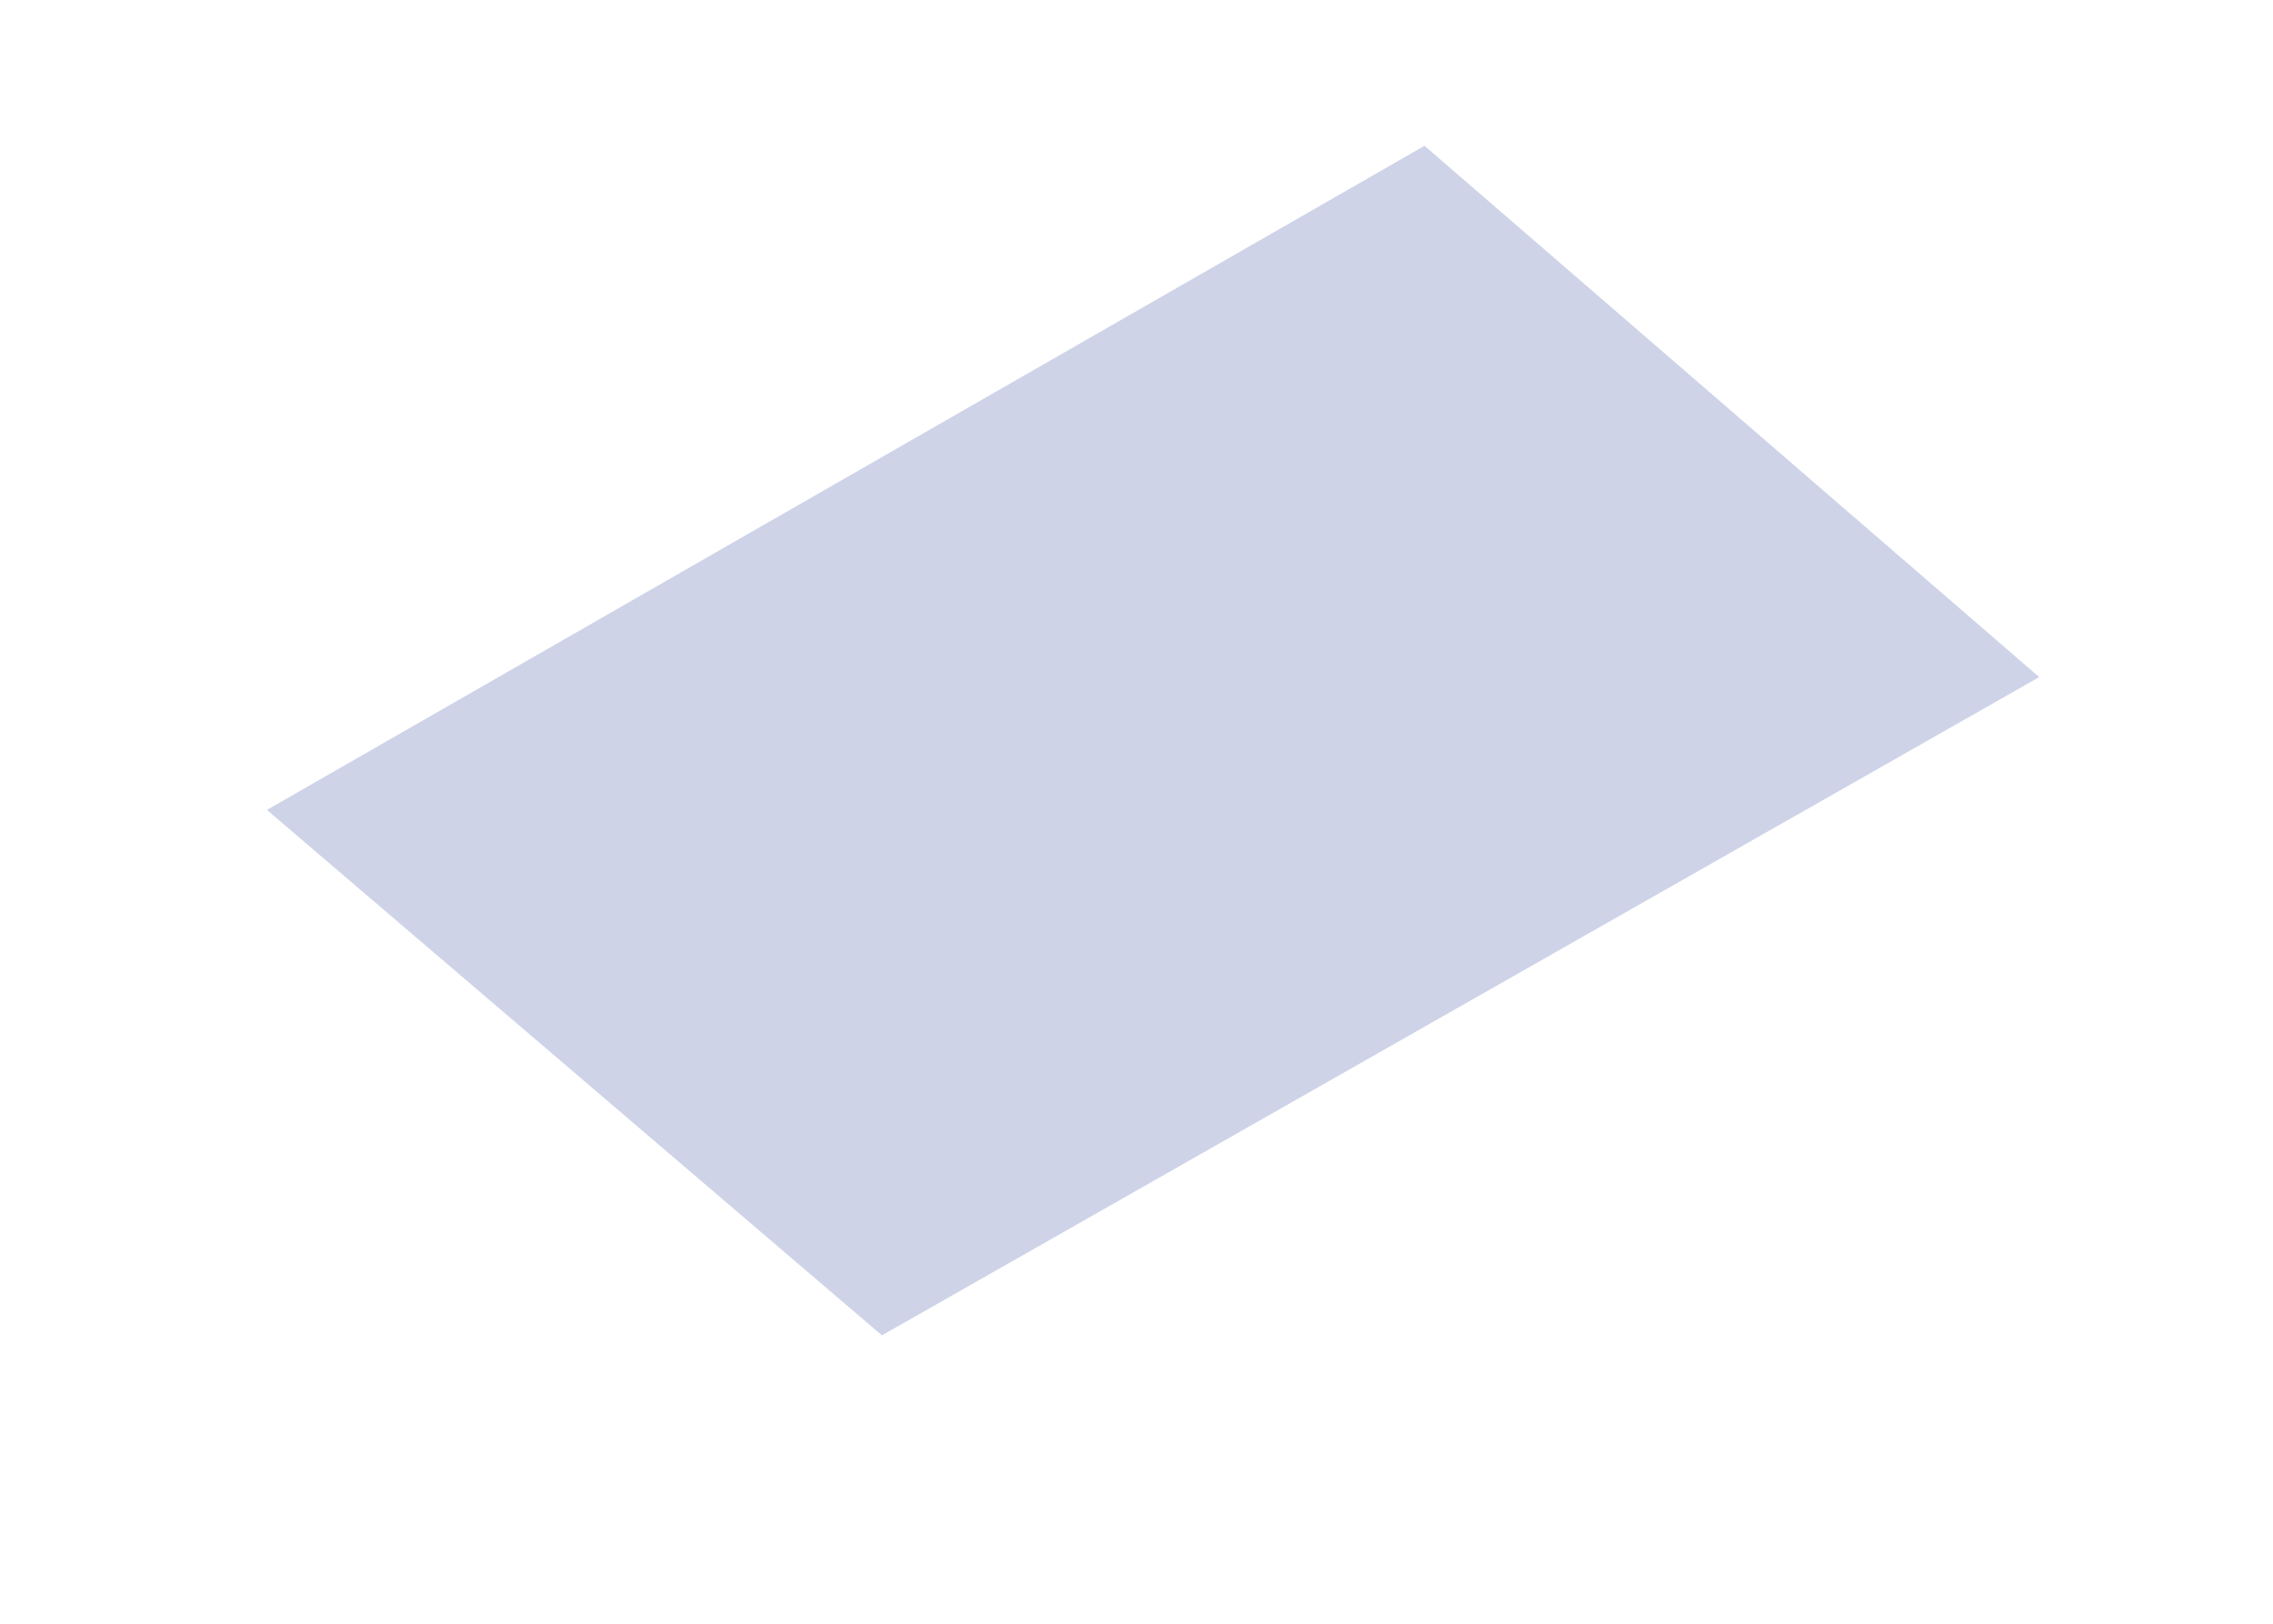 <?xml version="1.0" encoding="UTF-8" standalone="no"?><svg width='7' height='5' viewBox='0 0 7 5' fill='none' xmlns='http://www.w3.org/2000/svg'>
<path d='M6.28 2.085L2.716 4.112L0.822 2.494L4.387 0.449L6.28 2.085Z' fill='#CED3E8'/>
</svg>
